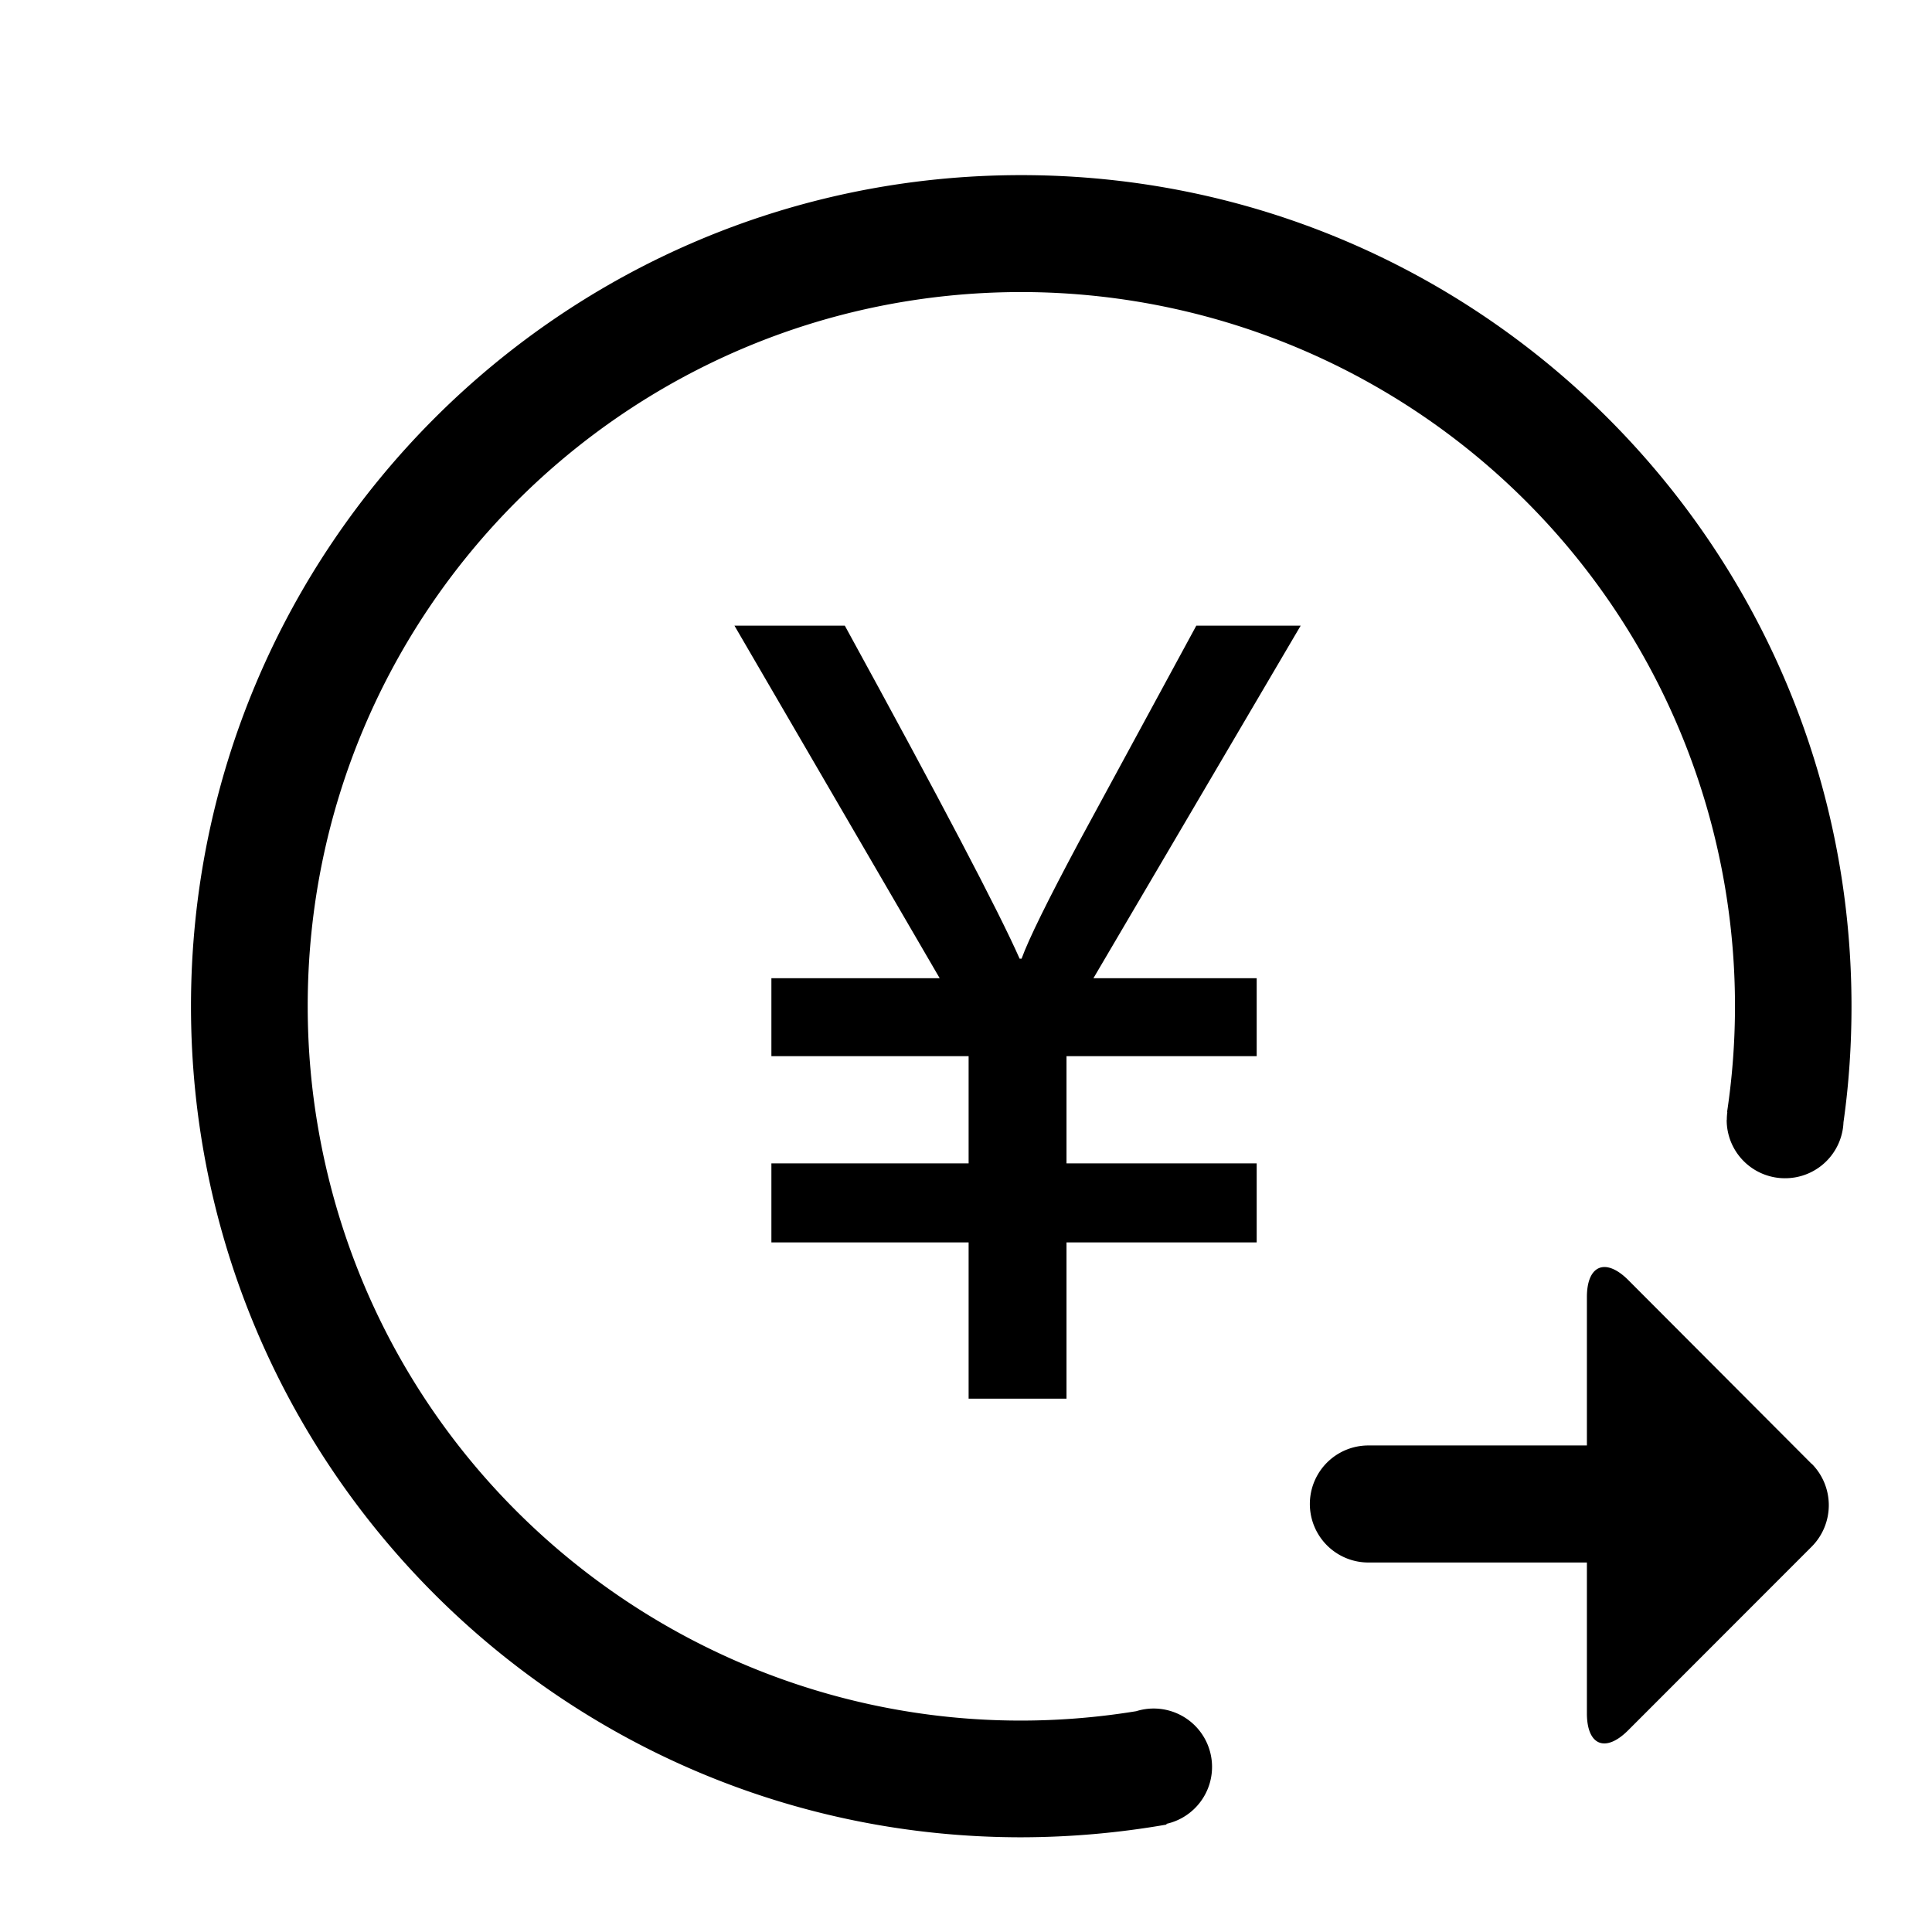 <svg xmlns="http://www.w3.org/2000/svg" width="48" height="48"><path d="M42.909 27.627A17.742 17.742 0 0 0 38.81 13.42a17.746 17.746 0 0 0-13.438-6.164c-9.795.004-17.731 7.949-17.727 17.745 0 1.031.089 2.061.268 3.075 1.694 9.647 10.889 16.096 20.536 14.401l.534 2.854a21.198 21.198 0 0 1-3.61.316C13.98 45.647 4.745 36.402 4.745 25c0-11.403 9.235-20.649 20.628-20.649C36.767 4.352 46 13.598 46 25.001c0 .967-.064 1.936-.201 2.894l-2.89-.268zm-14.996 15.03a1.45 1.45 0 1 1 1.446 2.513 1.45 1.45 0 0 1-1.446-2.513zm14.989-14.833a1.45 1.45 0 0 1 2.707-.724 1.45 1.45 0 0 1-1.265 2.173 1.447 1.447 0 0 1-1.445-1.449h.003zm2.11 8.543a1.461 1.461 0 0 1 0 2.058l-4.558 4.561c-.569.571-1.028.379-1.028-.42V38.82h-5.429a1.454 1.454 0 0 1 0-2.908h5.429v-3.686c0-.798.466-.985 1.028-.423l4.558 4.569v-.005z"/><path d="M32.315 15.544l-5.149 8.759h4.056v1.937h-4.725v2.664h4.725v1.963h-4.725v3.883h-2.432v-3.883h-4.9v-1.963h4.9V26.24h-4.9v-1.937h4.181l-5.099-8.759h2.742c2.382 4.35 3.829 7.108 4.343 8.274h.049c.173-.48.649-1.447 1.427-2.902l2.914-5.372h2.593z"/></svg>